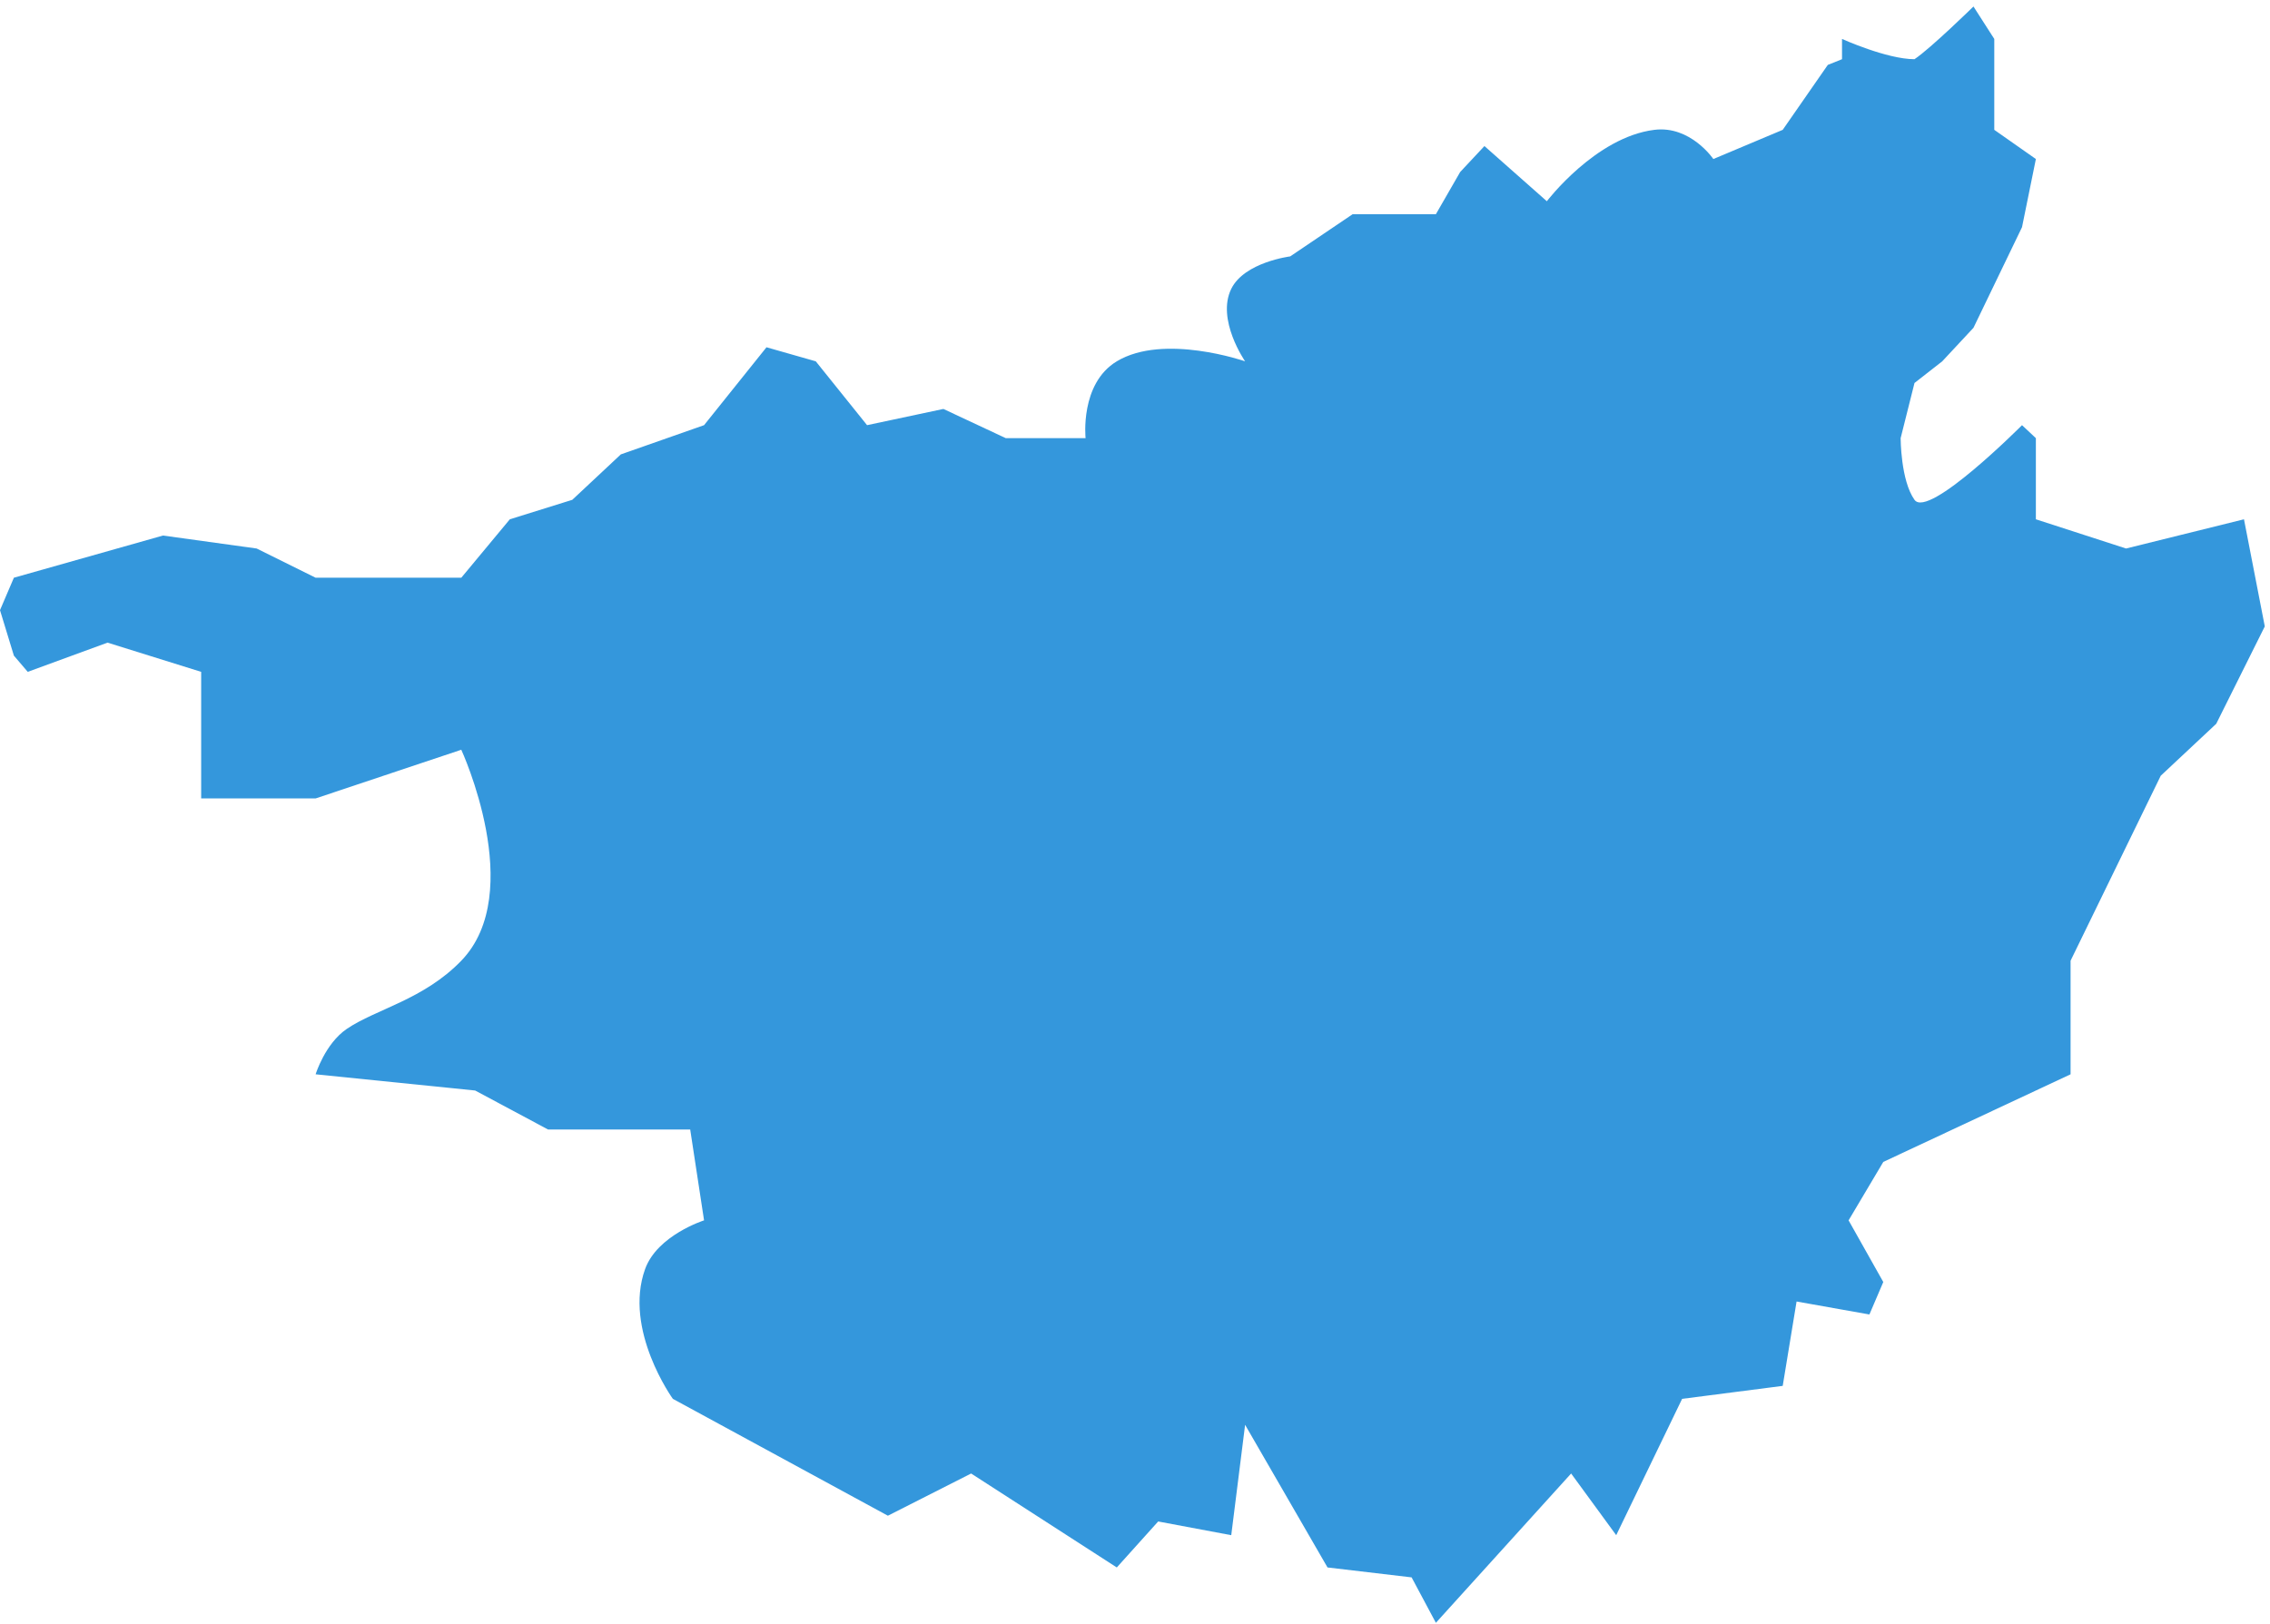 ﻿<?xml version="1.0" encoding="utf-8"?>
<svg version="1.1" xmlns:xlink="http://www.w3.org/1999/xlink" width="95px" height="68px" xmlns="http://www.w3.org/2000/svg">
  <g transform="matrix(1 0 0 1 -398 -702 )">
    <path d="M 0 25.542  L 0.581 24.184  L 6.822 22.418  L 10.741 22.961  L 13.209 24.184  L 19.305 24.184  L 21.337 21.738  C 21.337 21.738  23.079 21.195  23.95 20.923  C 24.627 20.289  25.982 19.021  25.982 19.021  L 29.465 17.798  L 32.078 14.537  L 34.14 15.125  L 36.287 17.798  L 39.481 17.119  C 39.481 17.119  41.222 17.934  42.093 18.342  C 43.206 18.342  45.432 18.342  45.432 18.342  C 45.432 18.342  45.185 16.06  46.738 15.125  C 48.705 13.94  52.108 15.125  52.108 15.125  C 52.108 15.125  50.896 13.379  51.528 12.092  C 52.077 10.973  53.995 10.733  53.995 10.733  L 56.608 8.967  L 60.092 8.967  L 61.108 7.201  L 62.124 6.114  L 64.736 8.424  C 64.736 8.424  66.777 5.739  69.236 5.435  C 70.749 5.247  71.704 6.657  71.704 6.657  C 71.704 6.657  73.639 5.842  74.607 5.435  C 75.236 4.529  76.494 2.717  76.494 2.717  L 77.089 2.478  L 77.089 1.63  C 77.089 1.63  78.966 2.478  80.122 2.478  C 80.8 2.025  82.59 0.272  82.59 0.272  L 83.461 1.63  L 83.461 5.435  L 85.202 6.657  L 84.622 9.51  L 82.59 13.722  L 81.283 15.125  L 80.122 16.032  L 79.542 18.342  C 79.542 18.342  79.542 20.108  80.122 20.923  C 80.703 21.738  84.622 17.798  84.622 17.798  L 85.202 18.342  L 85.202 21.738  C 85.202 21.738  87.718 22.553  88.976 22.961  C 90.621 22.553  93.911 21.738  93.911 21.738  L 94.782 26.222  L 92.75 30.298  L 90.428 32.472  L 86.654 40.216  L 86.654 44.971  L 78.816 48.639  L 77.364 51.085  L 78.816 53.666  L 78.235 55.025  L 75.187 54.482  L 74.607 58.014  L 70.397 58.557  L 67.639 64.264  L 65.752 61.682  L 60.092 67.932  L 59.076 66.03  L 55.557 65.615  L 52.108 59.644  L 51.528 64.264  L 48.47 63.69  L 46.738 65.615  L 40.642 61.682  L 37.158 63.449  L 28.159 58.557  C 28.159 58.557  26.08 55.671  26.998 53.123  C 27.508 51.707  29.465 51.085  29.465 51.085  L 28.885 47.281  L 22.934 47.281  L 19.885 45.65  L 13.209 44.971  C 13.209 44.971  13.603 43.688  14.515 43.069  C 15.739 42.238  17.724 41.851  19.305 40.216  C 22.063 37.363  19.305 31.385  19.305 31.385  L 13.209 33.423  L 8.419 33.423  L 8.419 28.124  L 4.5 26.901  L 1.161 28.124  L 0.581 27.445  L 0 25.542  Z " fill-rule="nonzero" fill="#3497dc" stroke="none" transform="matrix(1 0 0 1 398 702 )" />
  </g>
</svg>